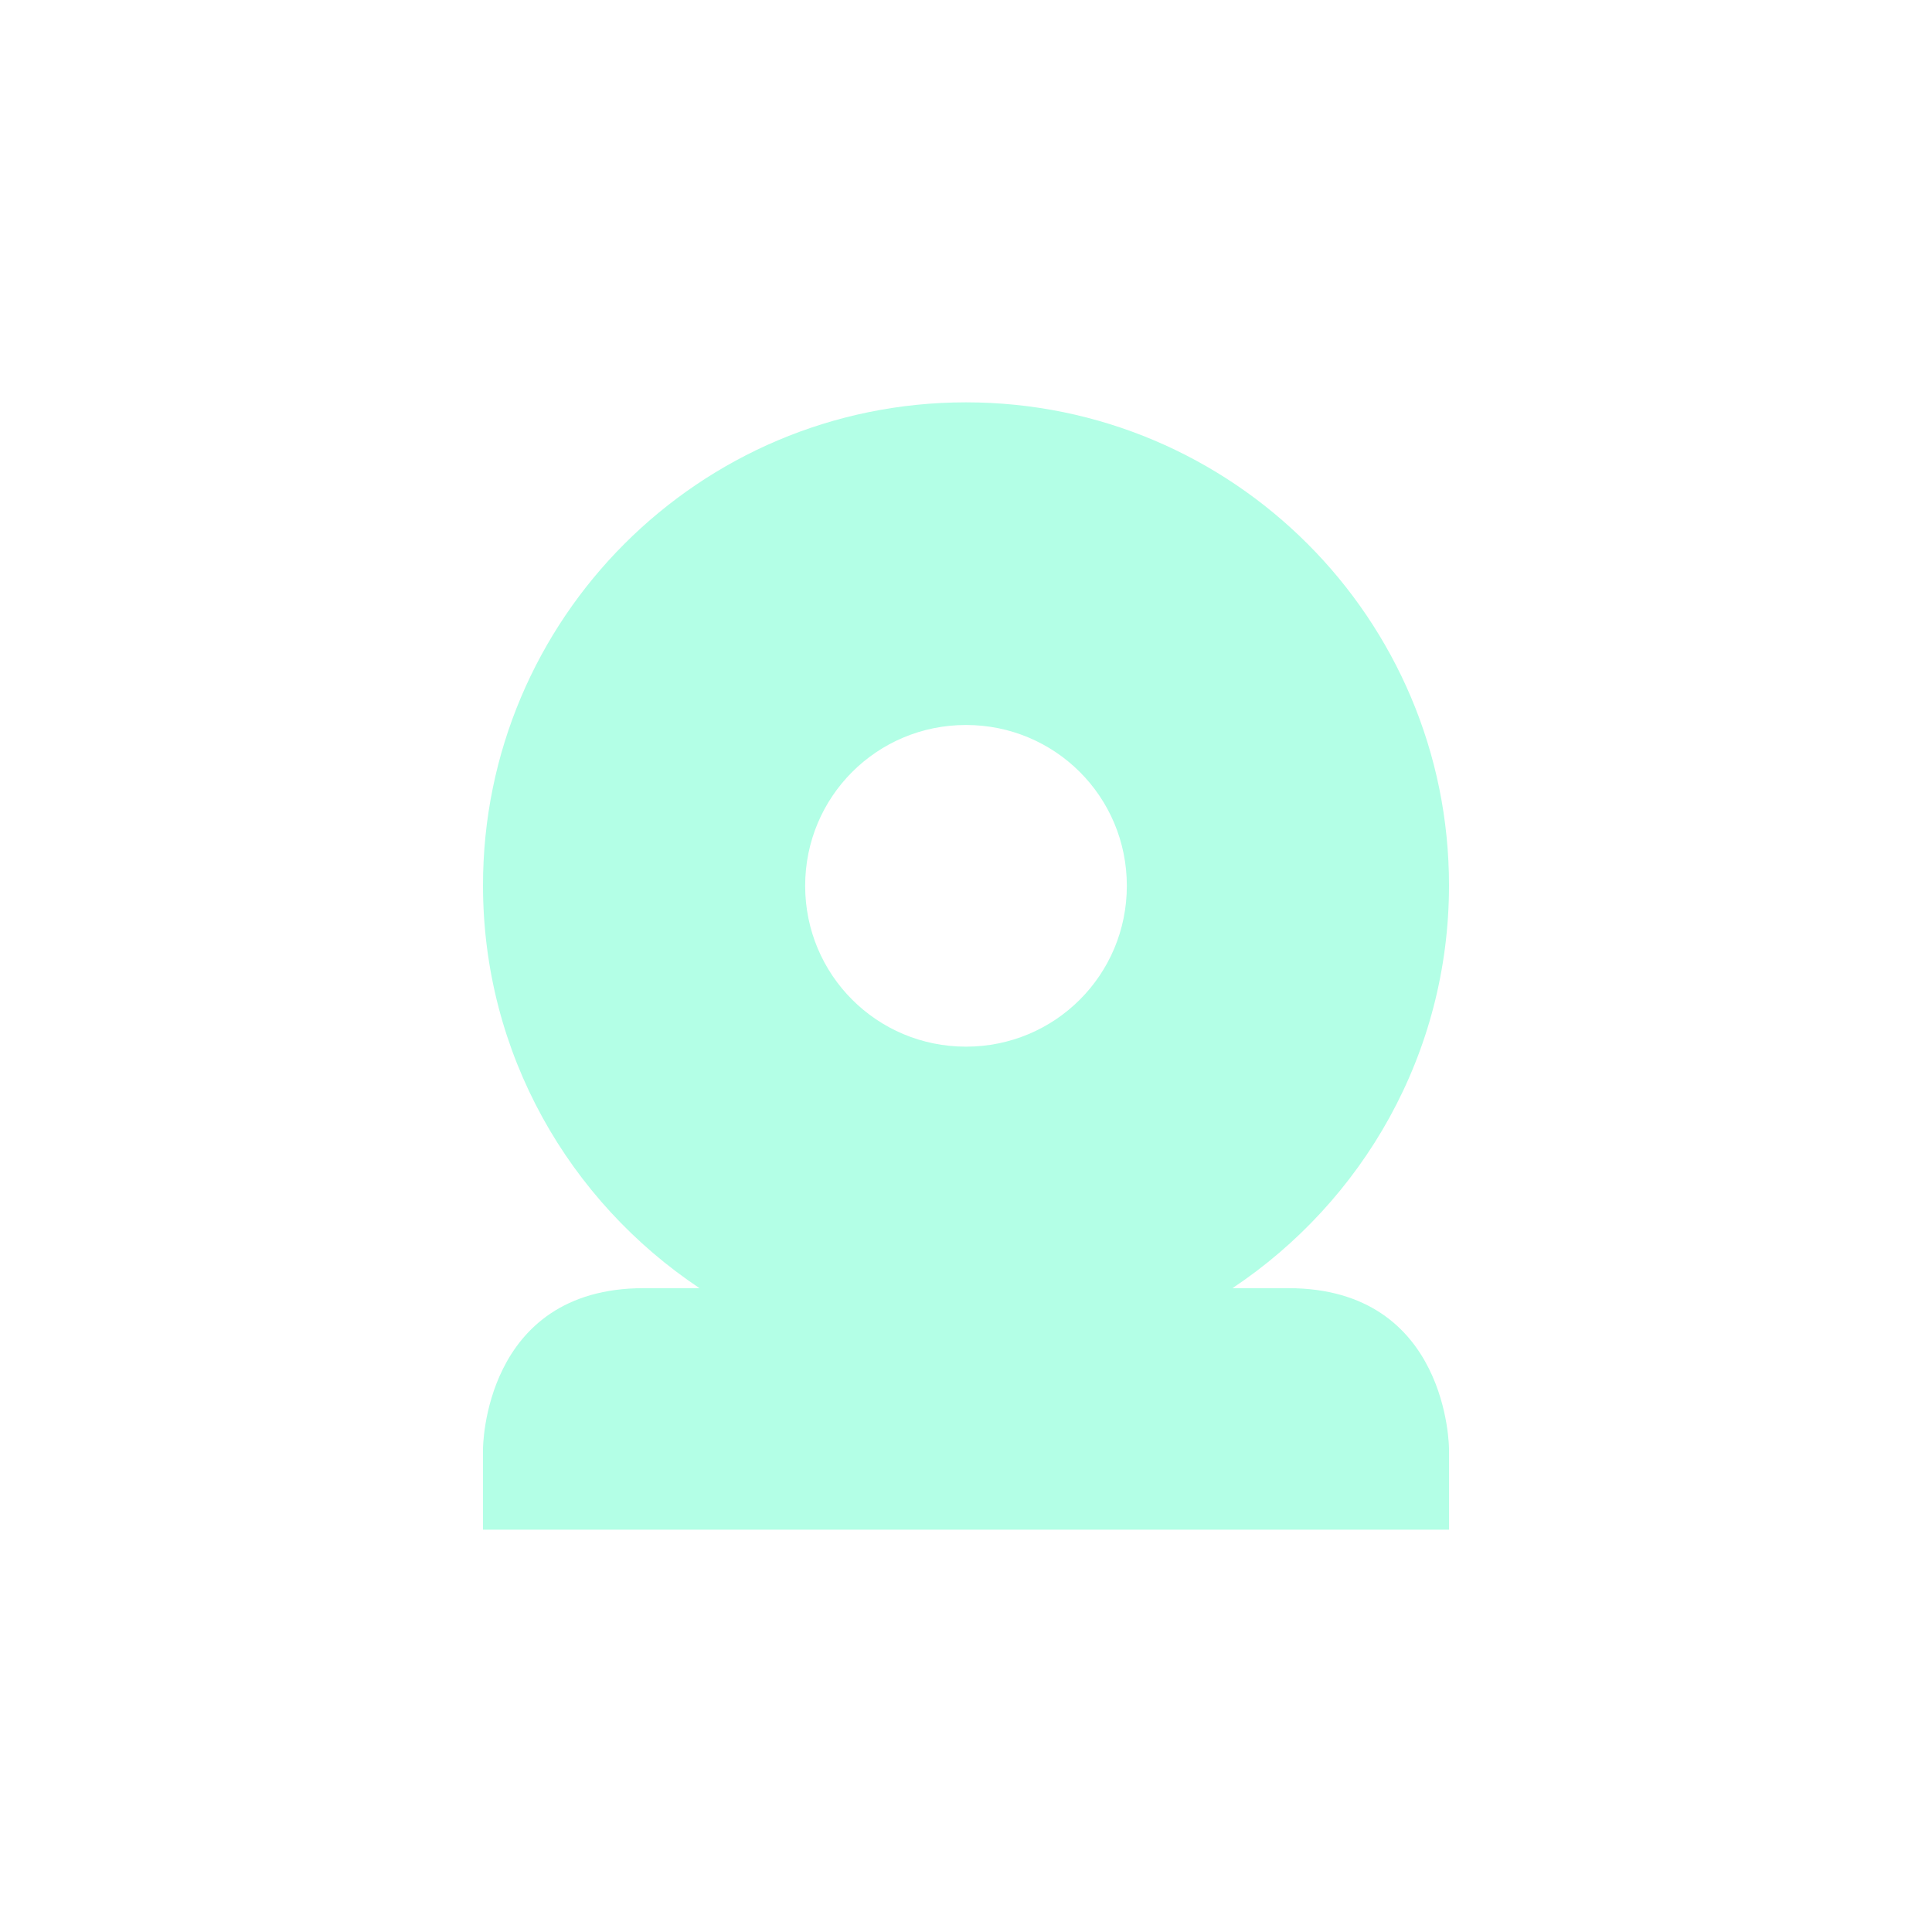 <svg xmlns="http://www.w3.org/2000/svg" xmlns:xlink="http://www.w3.org/1999/xlink" width="16" height="16" viewBox="0 0 16 16" version="1.1">
<defs>
<filter id="alpha" filterUnits="objectBoundingBox" x="0%" y="0%" width="100%" height="100%">
  <feColorMatrix type="matrix" in="SourceGraphic" values="0 0 0 0 1 0 0 0 0 1 0 0 0 0 1 0 0 0 1 0"/>
</filter>
<mask id="mask0">
  <g filter="url(#alpha)">
<rect x="0" y="0" width="16" height="16" style="fill:rgb(0%,0%,0%);fill-opacity:0.3;stroke:none;"/>
  </g>
</mask>
<clipPath id="clip1">
  <rect x="0" y="0" width="16" height="16"/>
</clipPath>
<g id="surface5" clip-path="url(#clip1)">
<path style=" stroke:none;fill-rule:nonzero;fill:rgb(0%,100%,66.667%);fill-opacity:1;" d="M 8 3.332 C 5.789 3.332 4 5.125 4 7.332 C 4 8.727 4.715 9.949 5.793 10.668 L 5.332 10.668 C 4 10.668 4 12 4 12 L 4 12.668 L 12 12.668 L 12 12 C 12 12 12 10.668 10.668 10.668 L 10.207 10.668 C 11.285 9.949 12 8.727 12 7.332 C 12 5.125 10.211 3.332 8 3.332 Z M 8 6.004 C 8.738 6.004 9.332 6.598 9.332 7.336 C 9.332 8.074 8.738 8.668 8 8.668 C 7.262 8.668 6.668 8.074 6.668 7.336 C 6.668 6.598 7.262 6.004 8 6.004 Z M 8 6.004 "/>
</g>
</defs>
<g id="surface1">
<use xlink:href="#surface5" mask="url(#mask0)"/>
</g>
</svg>
